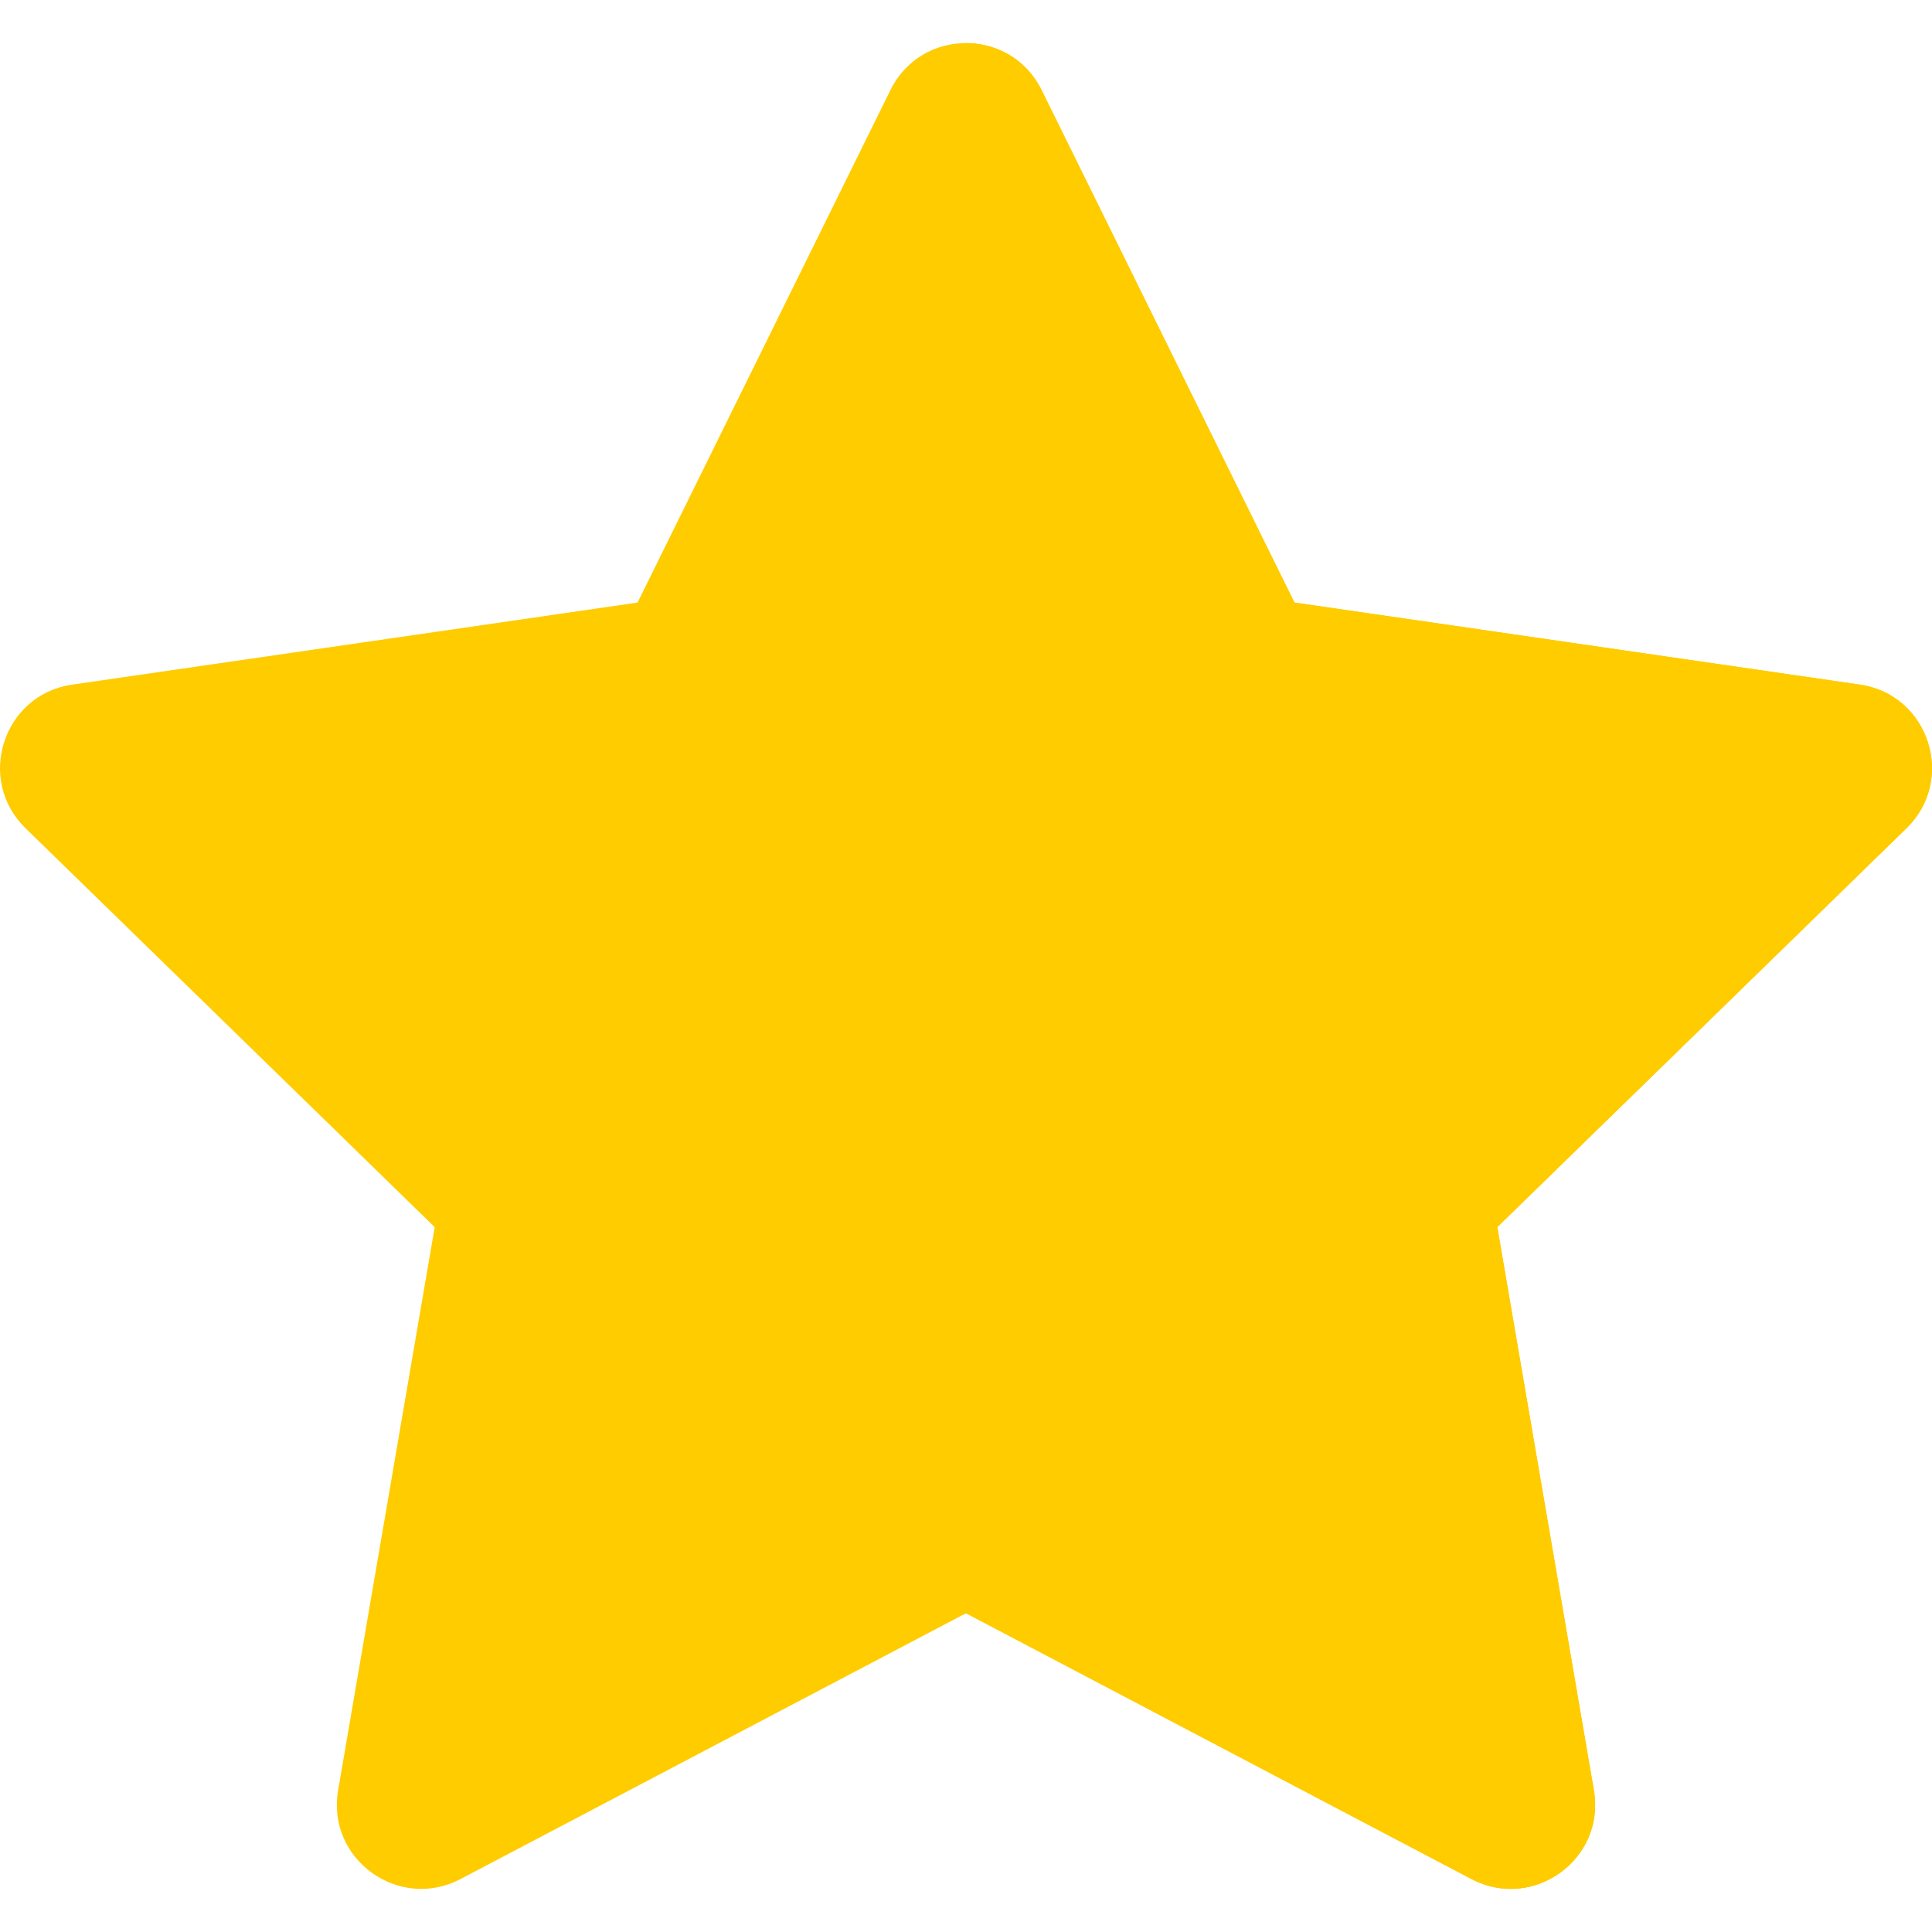 <svg xmlns="http://www.w3.org/2000/svg" xmlns:xlink="http://www.w3.org/1999/xlink" width="25px" height="25px" viewBox="0 0 25 25" version="1.1">
<g id="surface1">
<path style=" stroke:none;fill-rule:nonzero;fill:#ffcc00;fill-opacity:1;" d="M 13.477 1.164 L 16.75 7.797 L 24.066 8.859 C 24.961 8.988 25.316 10.09 24.668 10.719 L 19.375 15.879 L 20.625 23.168 C 20.777 24.055 19.844 24.734 19.043 24.316 L 12.5 20.875 L 5.957 24.316 C 5.156 24.734 4.223 24.055 4.375 23.168 L 5.625 15.879 L 0.332 10.719 C -0.316 10.09 0.039 8.988 0.934 8.859 L 8.25 7.797 L 11.523 1.164 C 11.922 0.355 13.078 0.355 13.477 1.164 Z M 13.477 1.164 "/>
<path style=" stroke:none;fill-rule:nonzero;fill:#ffcc00;fill-opacity:1;" d="M 24.066 8.859 L 16.75 7.797 L 13.477 1.164 C 13.27 0.75 12.867 0.547 12.465 0.559 L 12.465 20.895 L 12.5 20.875 L 19.043 24.316 C 19.844 24.734 20.777 24.055 20.625 23.168 L 19.375 15.879 L 24.668 10.719 C 25.316 10.09 24.961 8.988 24.066 8.859 Z M 24.066 8.859 "/>
</g>
</svg>